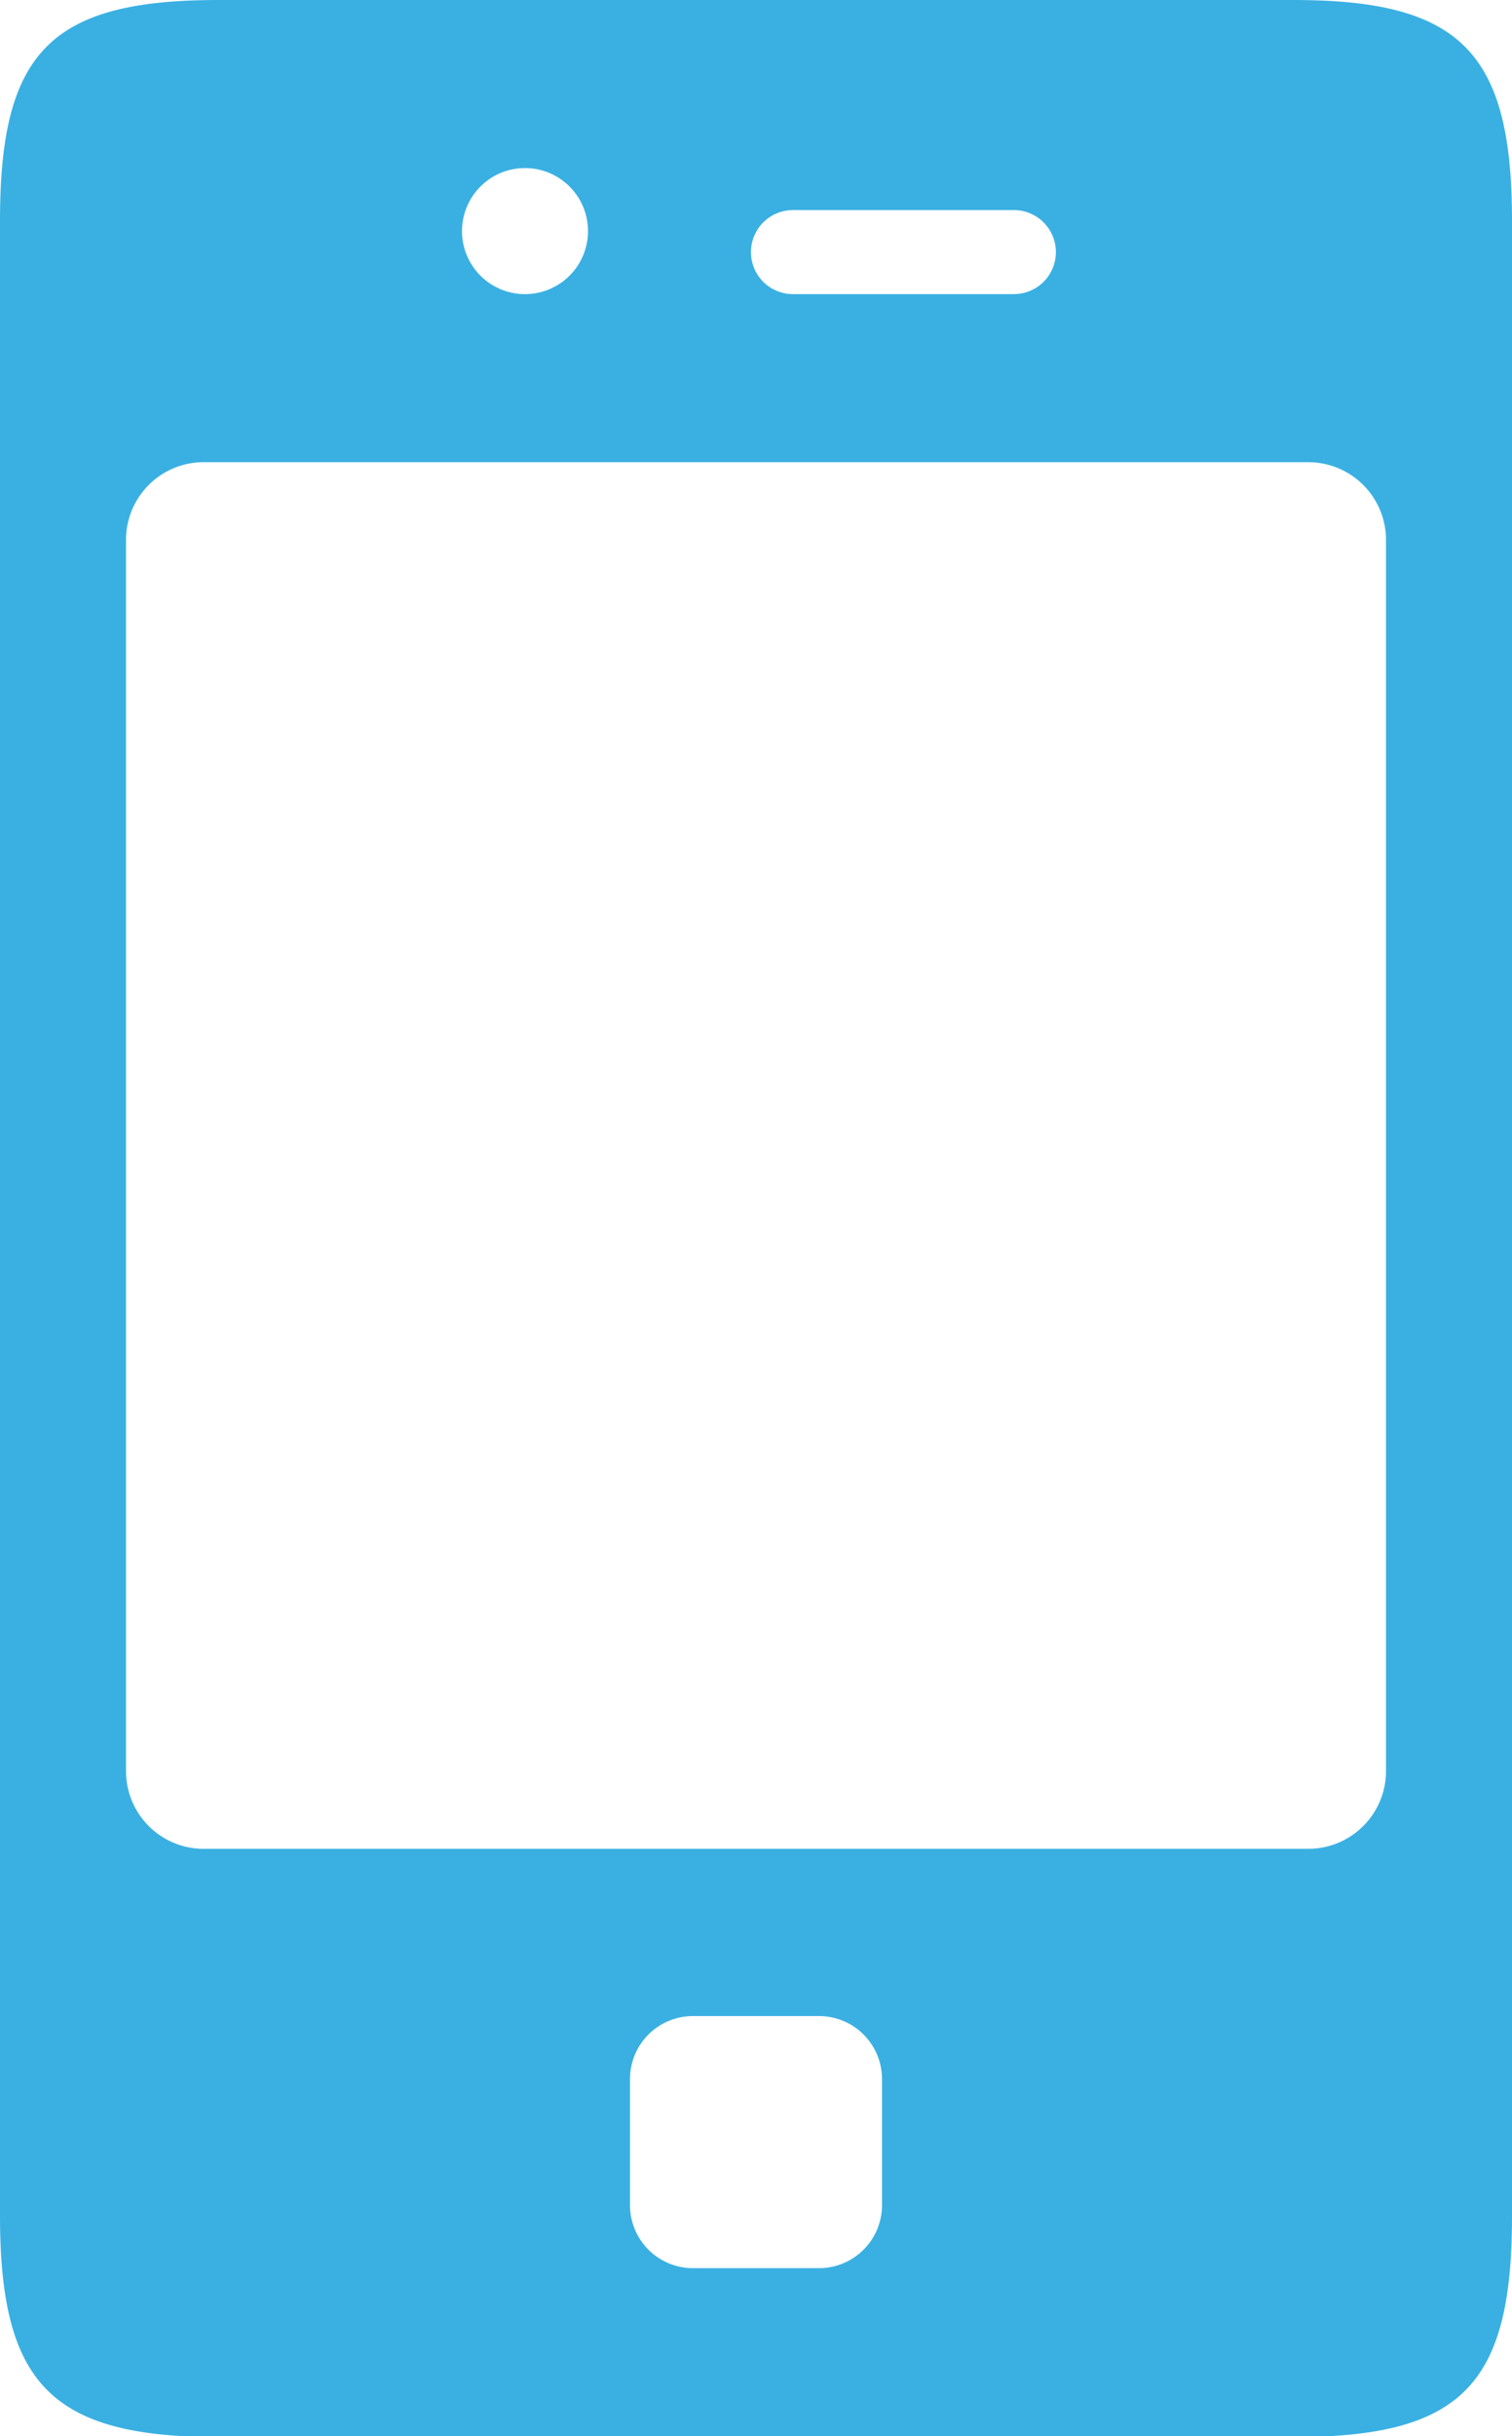 <svg xmlns="http://www.w3.org/2000/svg" viewBox="0 0 36 57.98">
  <title>mobile-icon</title>
  <path d="M30.8,0H5.2C1.2,0,0,1.24,0,5.25V52.73C0,56.73,1.22,58,5.2,58H30.8c4,0,5.2-1.24,5.2-5.25V5.25C36,1.24,34.77,0,30.8,0ZM18.88,5h5.26a1,1,0,0,1,0,2H18.88a1,1,0,1,1,0-2h0ZM12.5,4A1.5,1.5,0,1,1,11,5.5,1.5,1.5,0,0,1,12.5,4h0ZM21,52.48a1.5,1.5,0,0,1-1.5,1.5h-3a1.5,1.5,0,0,1-1.5-1.5v-3a1.5,1.5,0,0,1,1.5-1.5h3a1.5,1.5,0,0,1,1.5,1.5v3ZM33,42.15A1.85,1.85,0,0,1,31.14,44H4.9A1.85,1.85,0,0,1,3,42.15H3V12.83A1.85,1.85,0,0,1,4.9,11H31.14A1.85,1.85,0,0,1,33,12.83h0V42.15Z" transform="translate(0)" style="fill: #3ab0e2"/>
</svg>

